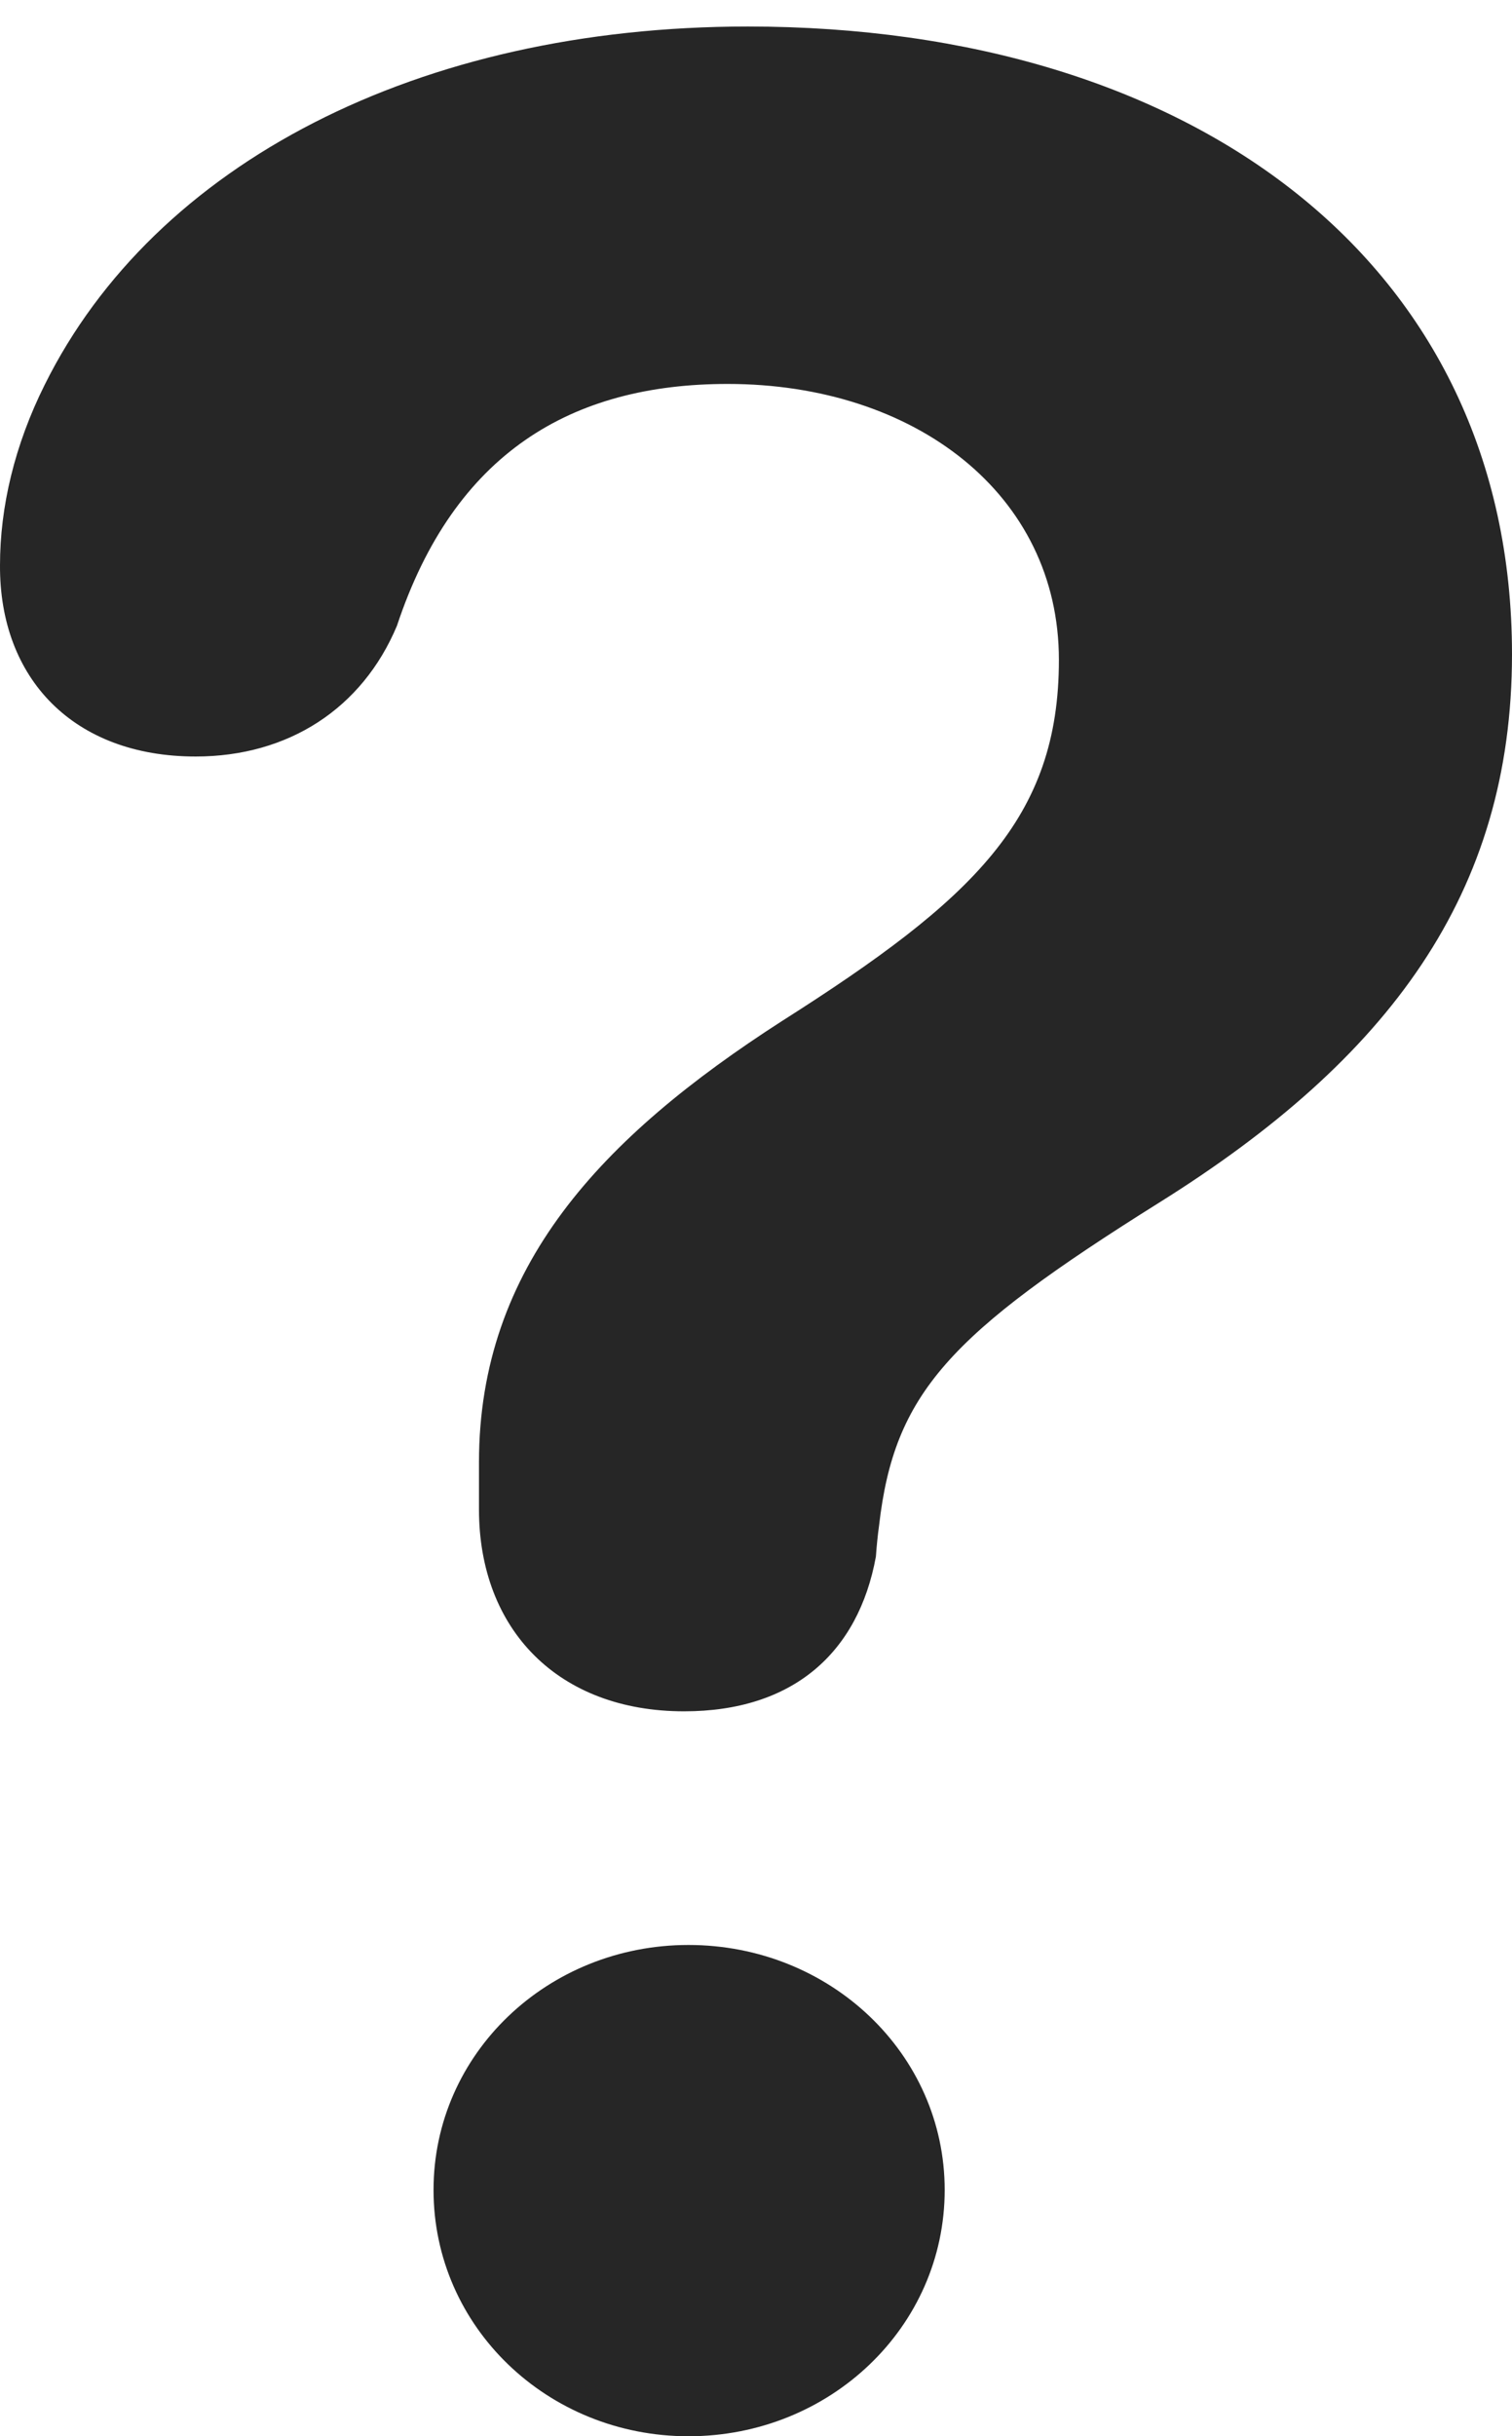 <?xml version="1.0" encoding="UTF-8"?>
<!--Generator: Apple Native CoreSVG 232.5-->
<!DOCTYPE svg
PUBLIC "-//W3C//DTD SVG 1.1//EN"
       "http://www.w3.org/Graphics/SVG/1.1/DTD/svg11.dtd">
<svg version="1.1" xmlns="http://www.w3.org/2000/svg" xmlns:xlink="http://www.w3.org/1999/xlink" width="467.971" height="753.516">
 <g>
  <rect height="753.516" opacity="0" width="467.971" x="0" y="0"/>
  <path d="M211.72 529.297C245.314 529.297 265.626 511.328 271.095 481.445C271.29 478.516 271.681 474.609 272.072 471.875C276.759 430.859 293.751 412.695 358.595 372.07C429.884 327.539 467.97 276.367 467.97 202.344C467.97 81.25 369.142 8.203 231.447 8.203C129.493 8.203 47.853 50.586 13.868 118.945C4.493 137.695 0.001 156.836 0.001 174.805C-0.194 209.961 22.853 233.984 60.548 233.984C89.259 233.984 112.111 219.141 122.853 193.555C140.626 140.039 176.954 118.75 225.197 118.75C283.009 118.75 327.736 152.734 327.736 204.102C327.736 253.125 301.368 278.125 241.993 315.82C186.134 351.758 148.243 391.797 148.243 452.344C148.243 457.031 148.243 461.914 148.243 466.797C148.243 504.102 172.853 529.297 211.72 529.297ZM213.087 753.516C256.837 753.516 292.384 719.727 292.384 677.344C292.384 635.156 256.837 601.562 213.087 601.562C169.532 601.562 134.181 635.156 134.181 677.344C134.181 719.727 169.532 753.516 213.087 753.516Z" fill="#000000" fill-opacity="0.85"/>
 </g>
</svg>
